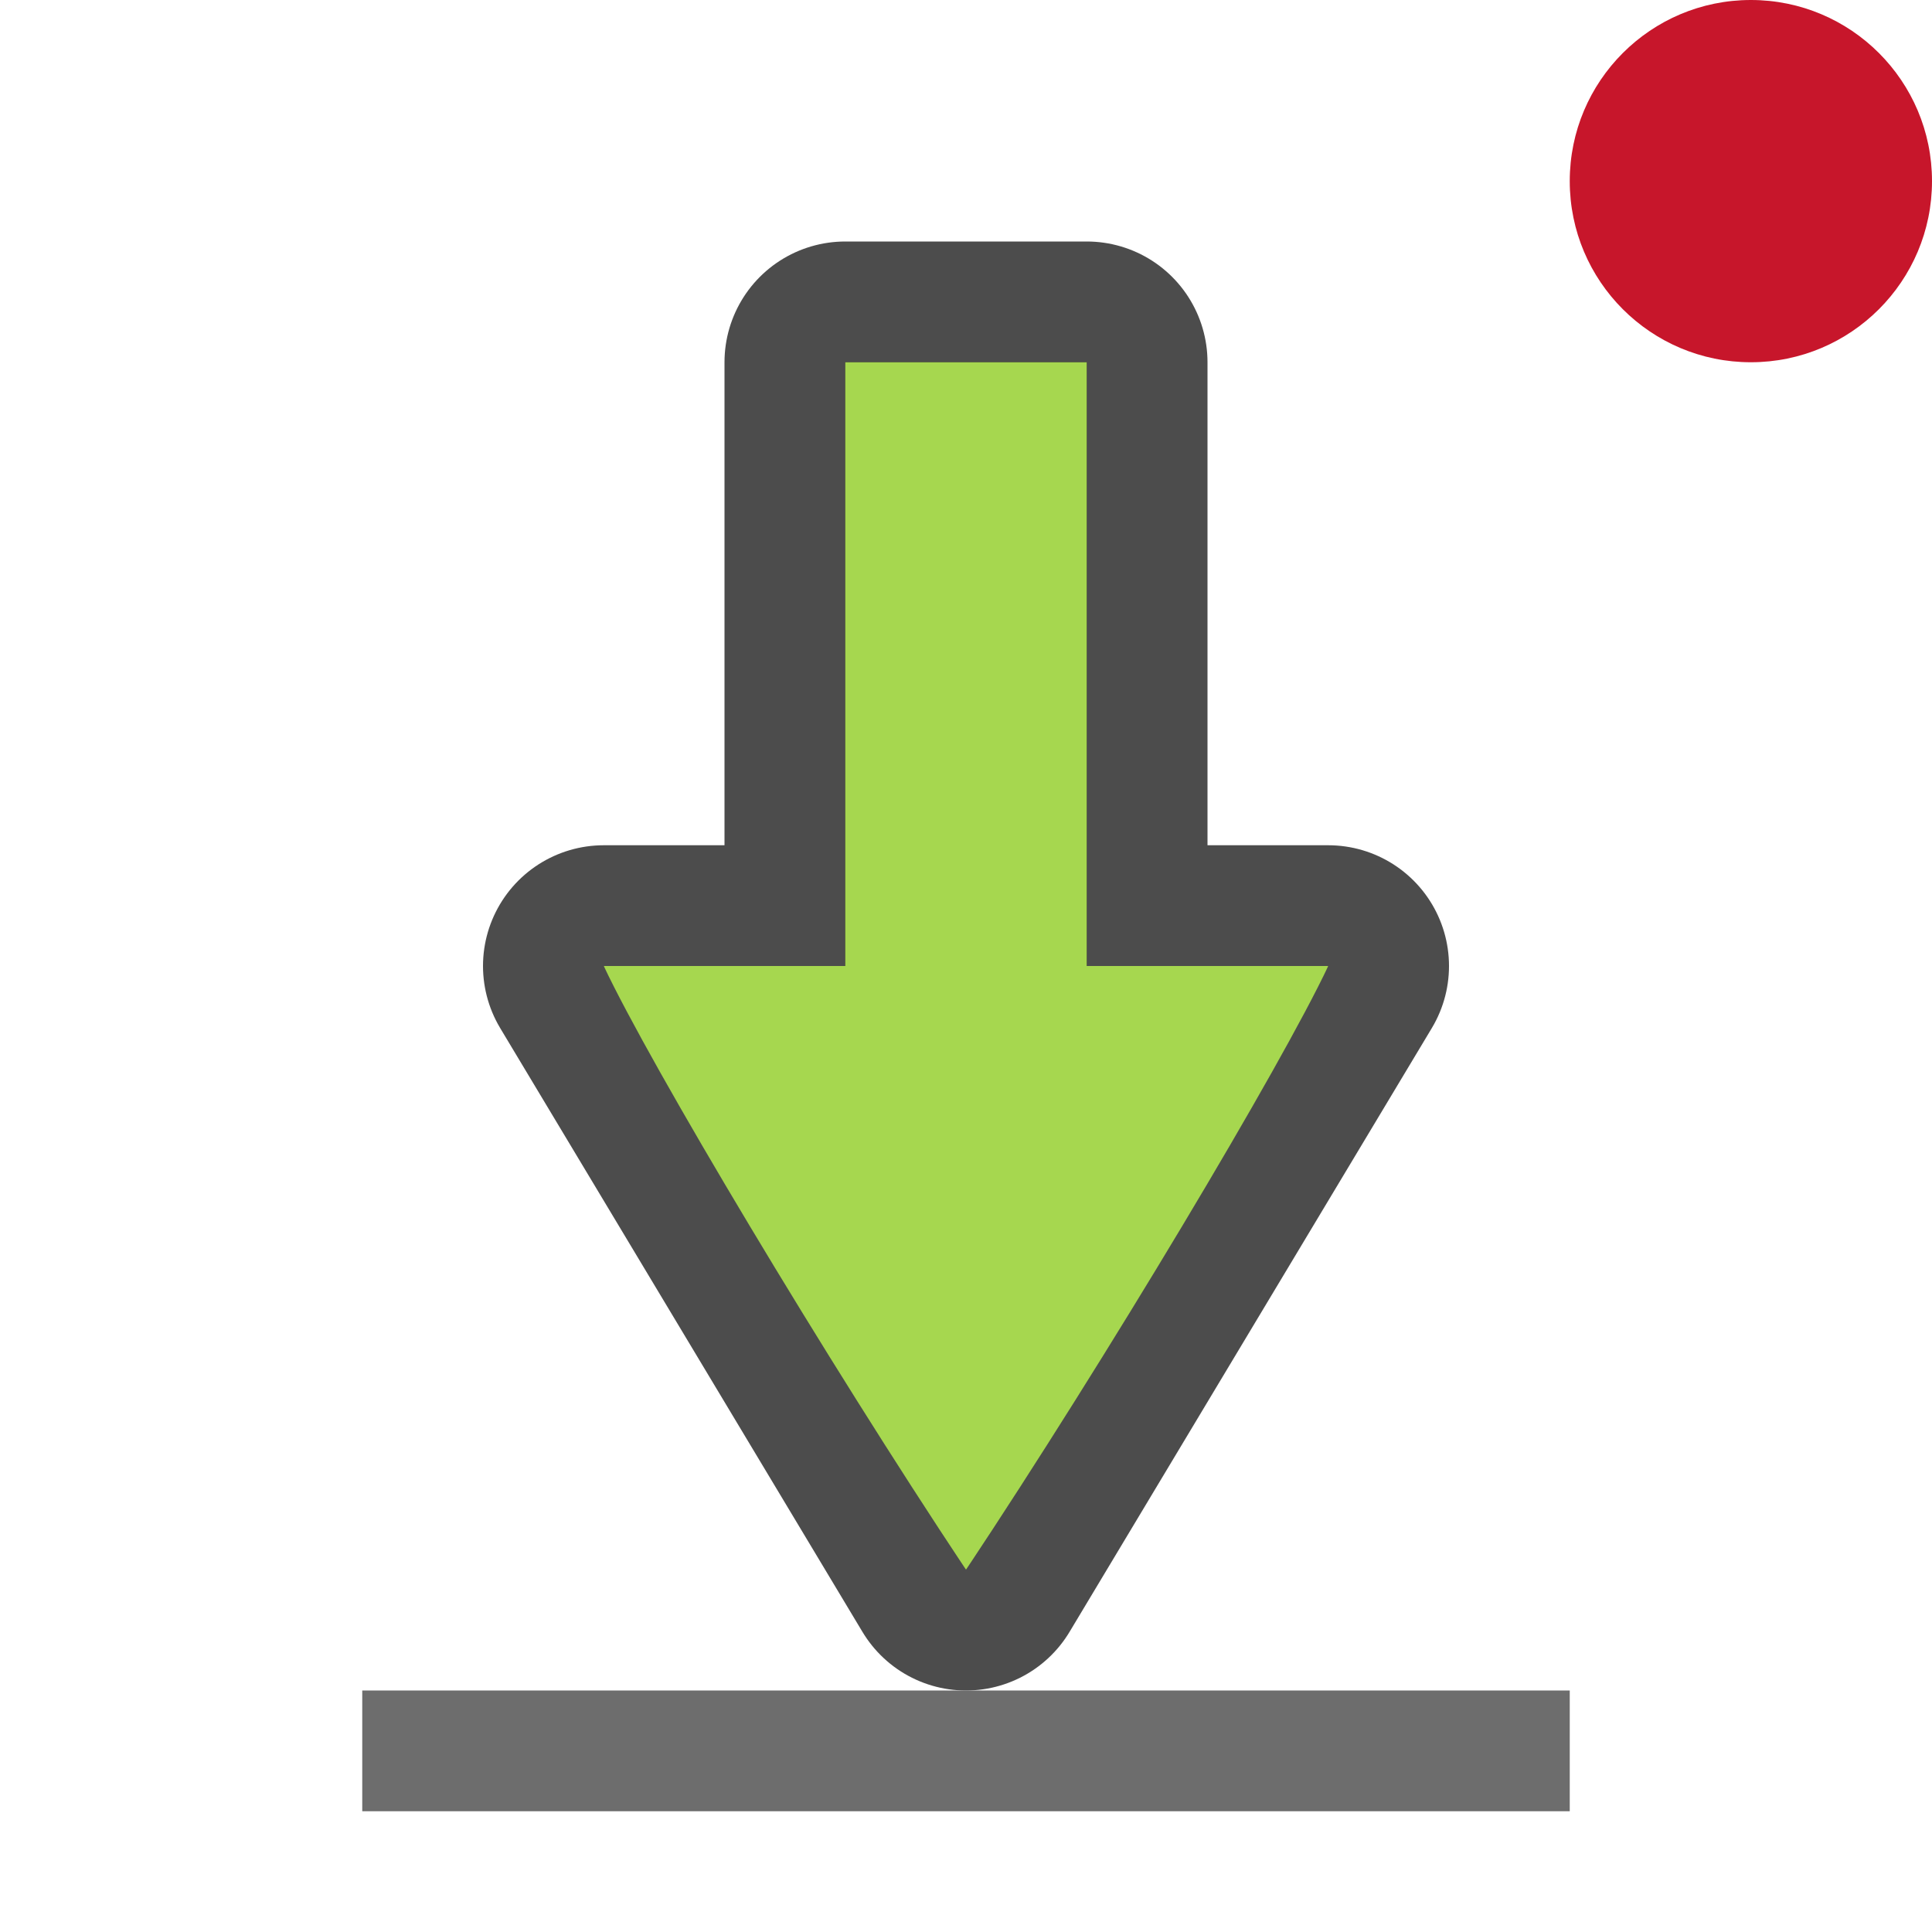 <svg xmlns="http://www.w3.org/2000/svg" viewBox="0 0 16 16"><circle cx="14.5" cy="1.5" r="1.5" fill="#c7162b"/><path d="M7 3h2v5h2l-3 5-3-5h2z" style="marker:none" color="#000" overflow="visible" opacity=".7" fill="#020400" stroke="#000" stroke-width="2" stroke-linecap="round" stroke-linejoin="round"/><path style="marker:none" d="M7 3h2v5h2c-.392.832-1.833 3.244-3 5-1.167-1.756-2.608-4.168-3-5h2z" color="#000" overflow="visible" fill="#a6d74f"/><path style="marker:none" d="M3 14v1h10v-1z" color="#000" overflow="visible" fill="#6d6d6d"/></svg>